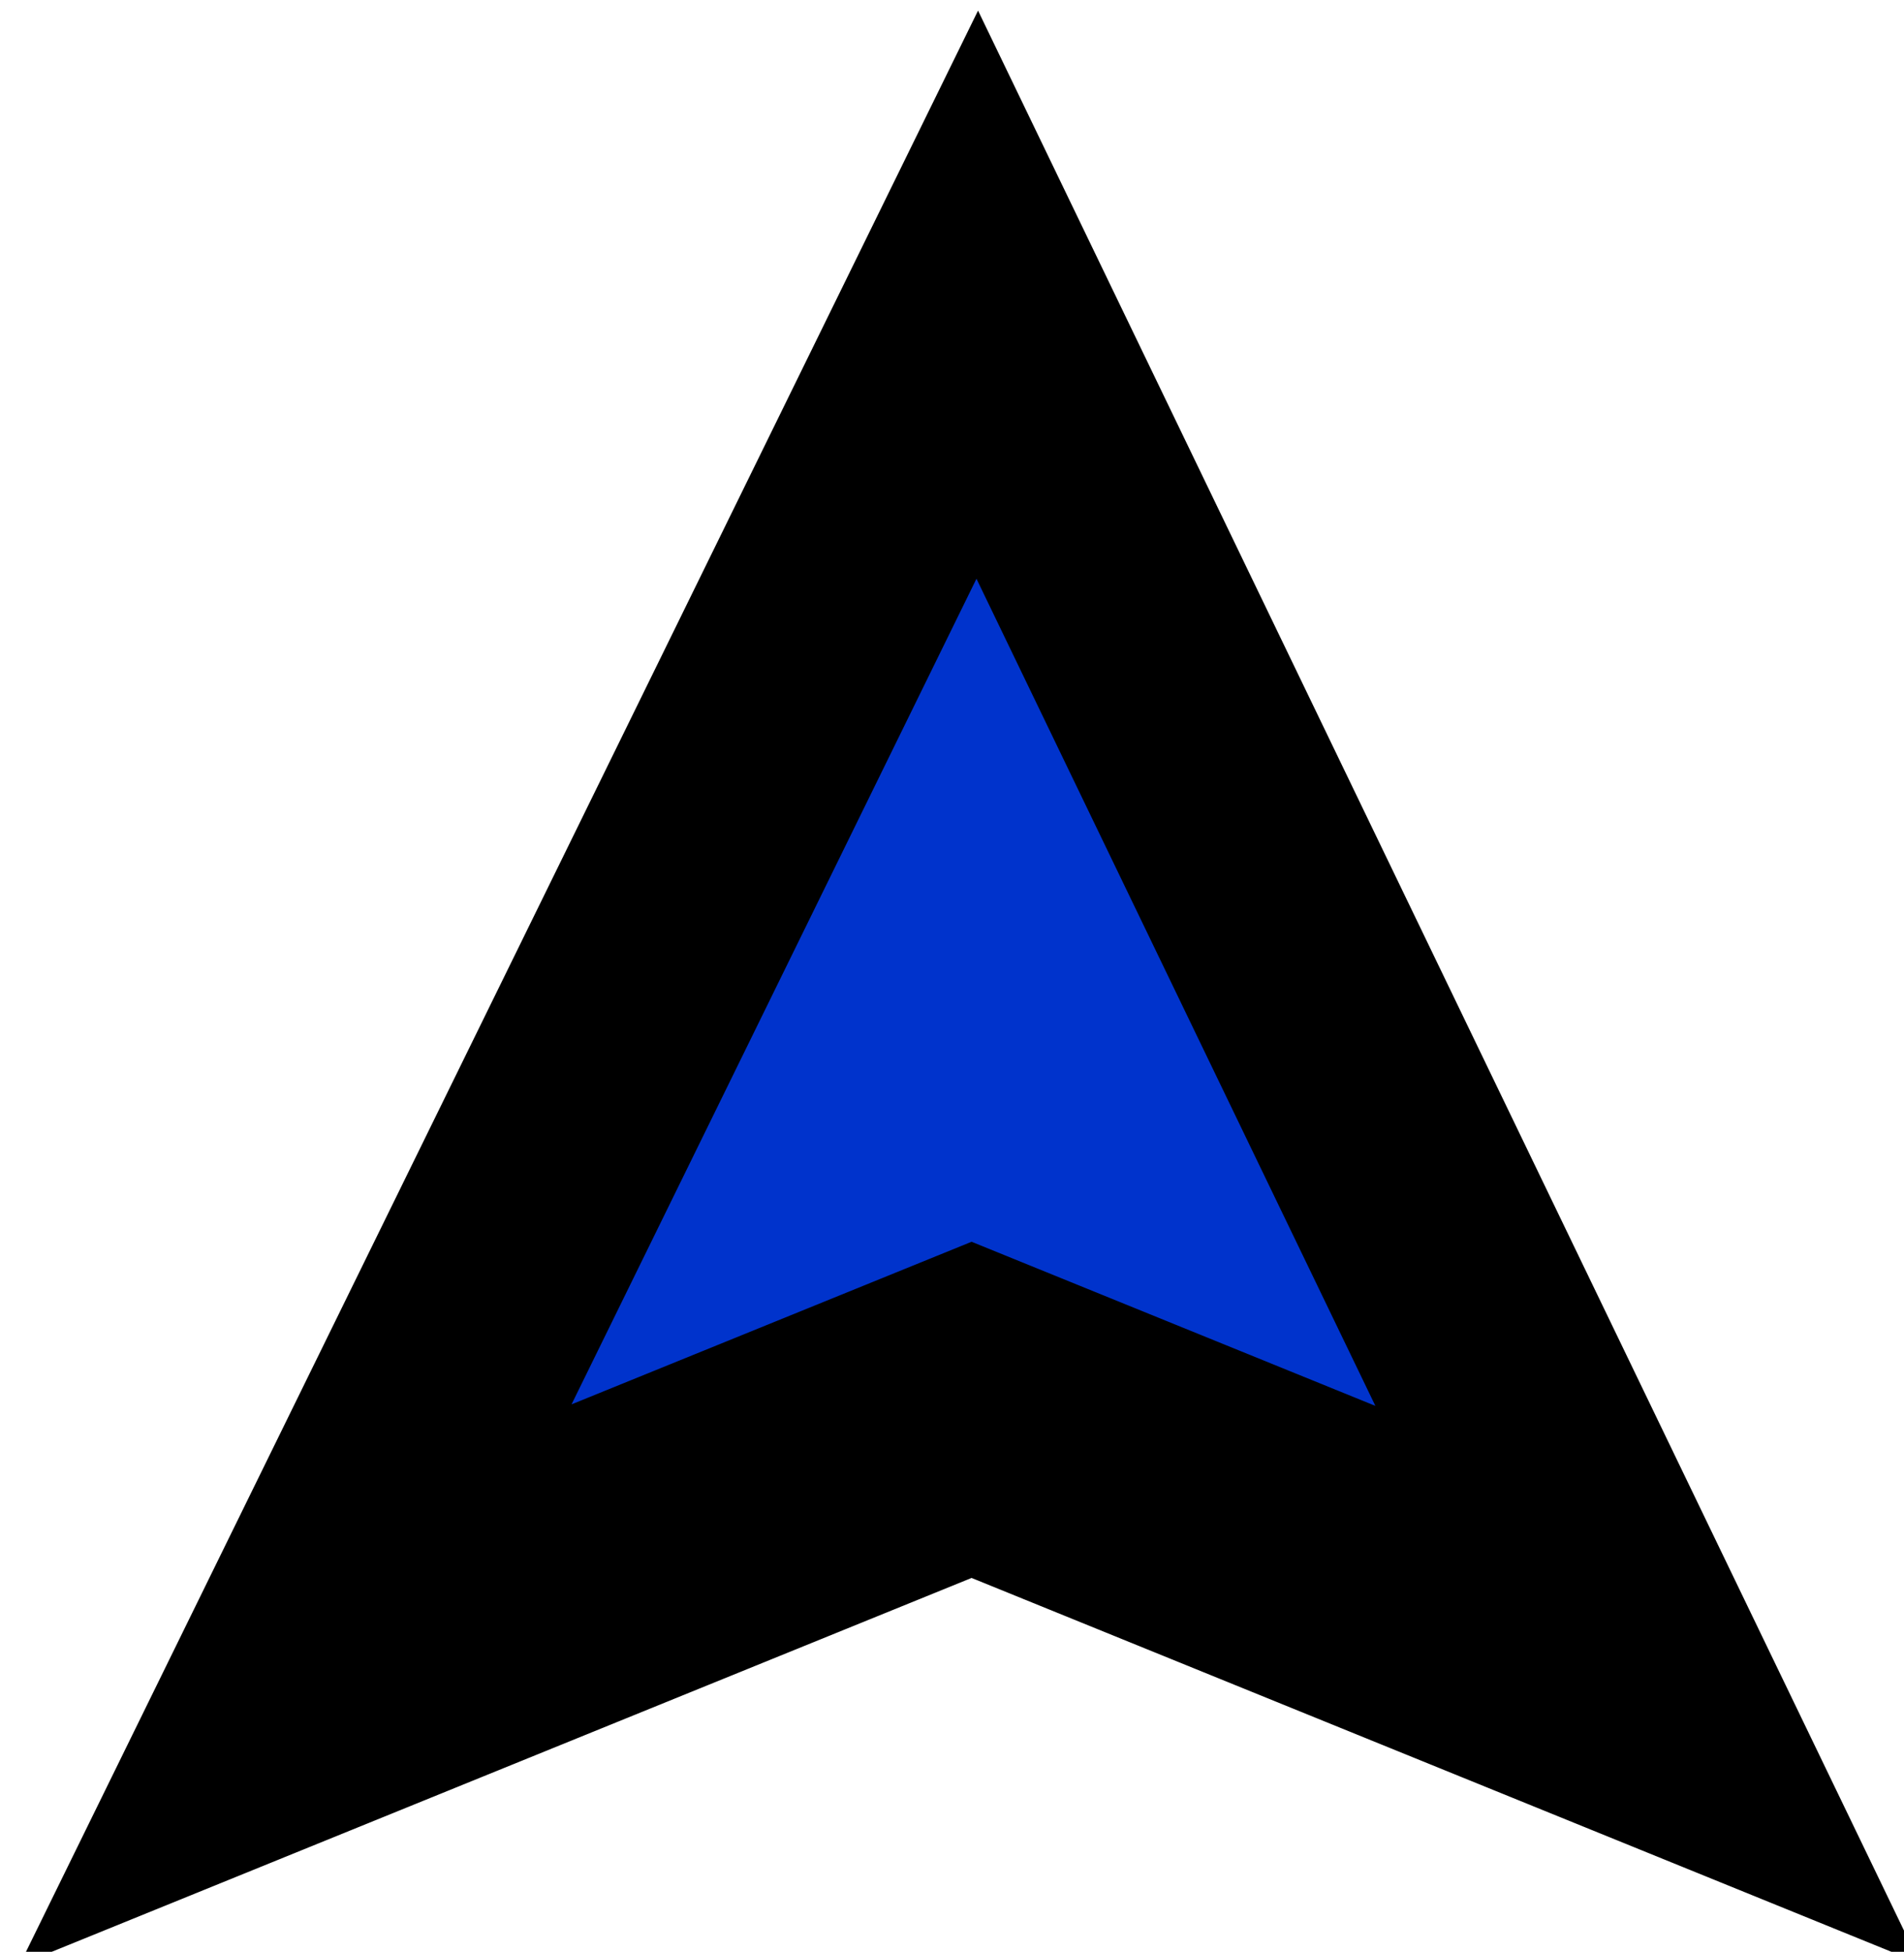 <svg version="1.1" width="162" height="166" viewBox="-1 -1 162 166" xmlns="http://www.w3.org/2000/svg" xmlns:xlink="http://www.w3.org/1999/xlink">
  <!-- Exported by Scratch - http://scratch.mit.edu/ -->
  <path id="ID0.8908284376375377" fill="#0033CC" stroke="#000000" stroke-width="2" d="M 246.050 182.250 L 240.100 183.950 L 246.100 175.350 L 252 183.950 L 246.050 182.250 Z " transform="matrix(9.667, 0, 0, 13.746, -2296.9, -2386.3)"/>
</svg>